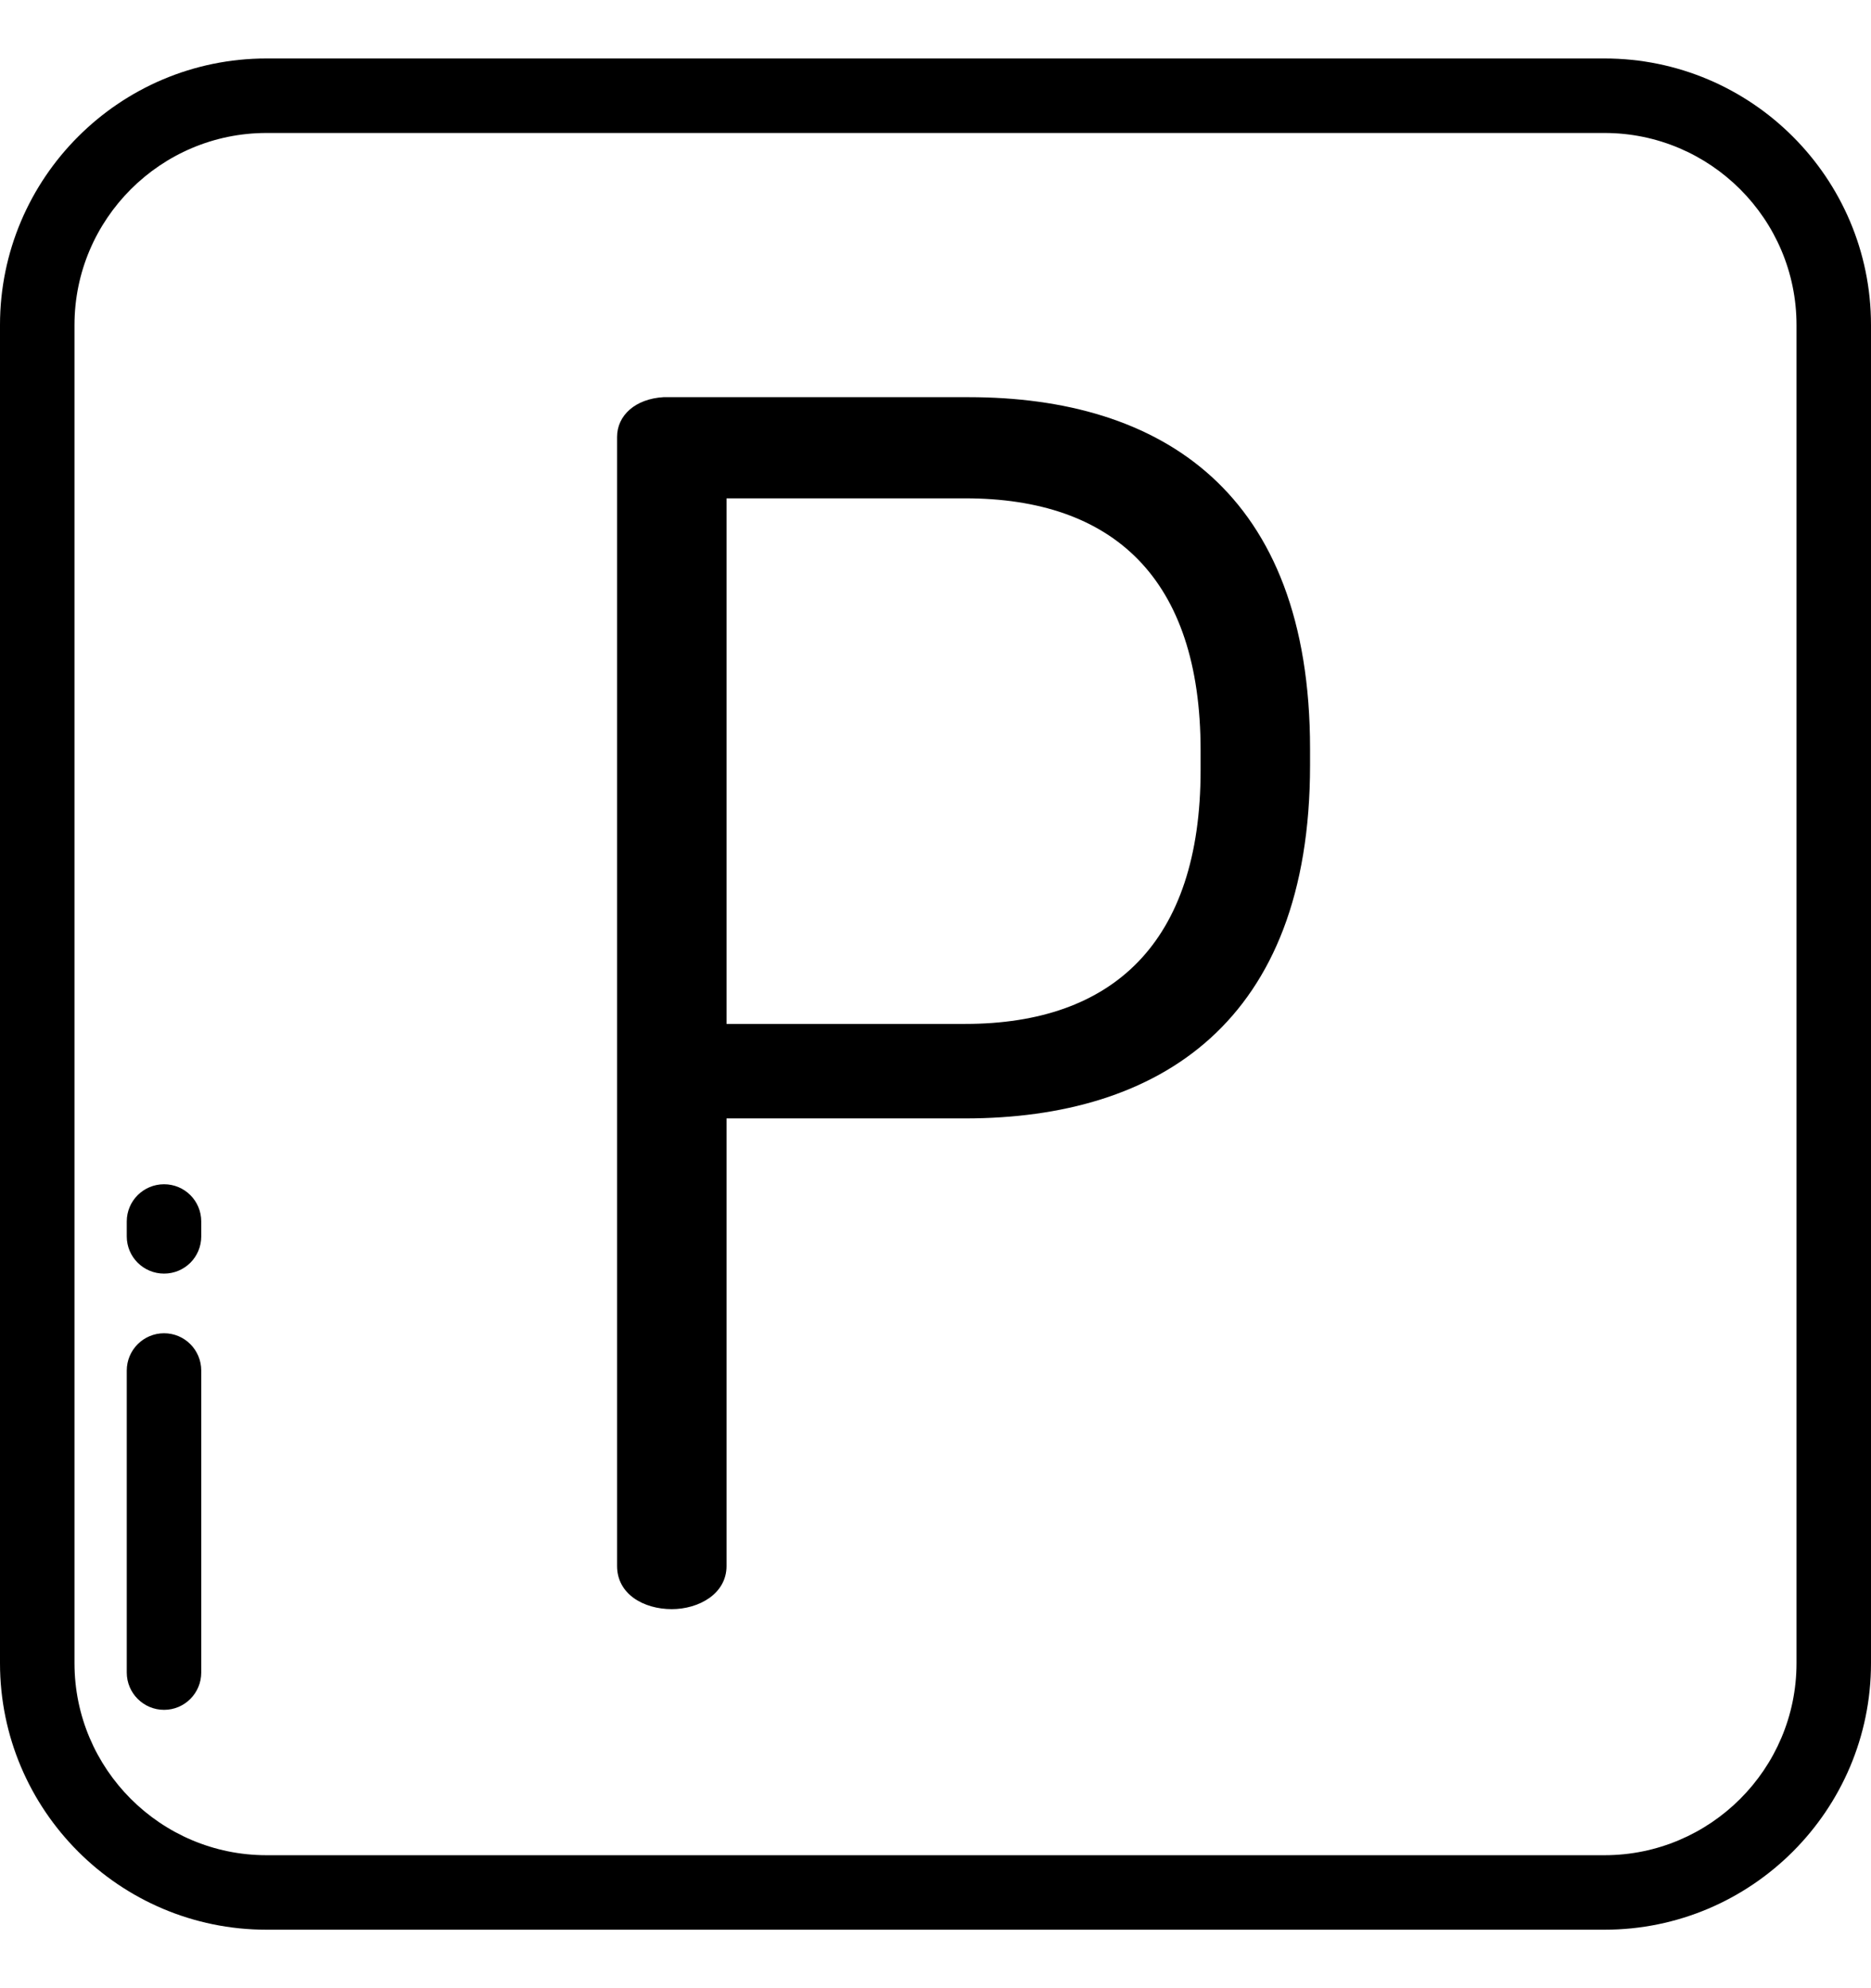 <svg width="16" height="17" viewBox="0 0 16 17" fill="none" xmlns="http://www.w3.org/2000/svg">
<path fill-rule="evenodd" clip-rule="evenodd" d="M2.279 0.5H13.721C14.978 0.5 16 1.522 16 2.779V14.221C16 15.478 14.978 16.5 13.721 16.5H2.279C1.022 16.5 0 15.478 0 14.221V2.779C0 1.522 1.022 0.5 2.279 0.5ZM13.721 15.863C14.626 15.863 15.363 15.126 15.363 14.221H15.363V2.779C15.363 1.874 14.626 1.137 13.721 1.137H2.279C1.374 1.137 0.637 1.874 0.637 2.779V14.221C0.637 15.126 1.374 15.863 2.279 15.863H13.721Z" fill="black"/>
<path fill-rule="evenodd" clip-rule="evenodd" d="M5.674 3.396H8.283C9.927 3.396 11.203 4.204 11.203 6.402V6.543C11.203 8.741 9.913 9.563 8.254 9.563H6.213V13.39C6.213 13.631 5.972 13.759 5.745 13.759C5.504 13.759 5.277 13.631 5.277 13.39V3.736H5.277C5.277 3.552 5.433 3.41 5.674 3.396ZM8.254 8.755C9.516 8.755 10.267 8.06 10.267 6.586V6.416C10.267 4.941 9.516 4.261 8.254 4.261H6.213V8.755H8.254Z" fill="black"/>
<path d="M1.403 10.126C1.227 10.126 1.084 10.268 1.084 10.444V10.572C1.084 10.748 1.227 10.89 1.403 10.89C1.579 10.89 1.721 10.748 1.721 10.572V10.444C1.721 10.268 1.579 10.126 1.403 10.126Z" fill="black"/>
<path d="M1.403 11.4C1.227 11.4 1.084 11.543 1.084 11.719V14.301C1.084 14.477 1.227 14.62 1.403 14.62C1.579 14.62 1.721 14.477 1.721 14.301V11.719C1.721 11.543 1.579 11.4 1.403 11.4Z" fill="black"/>
</svg>
